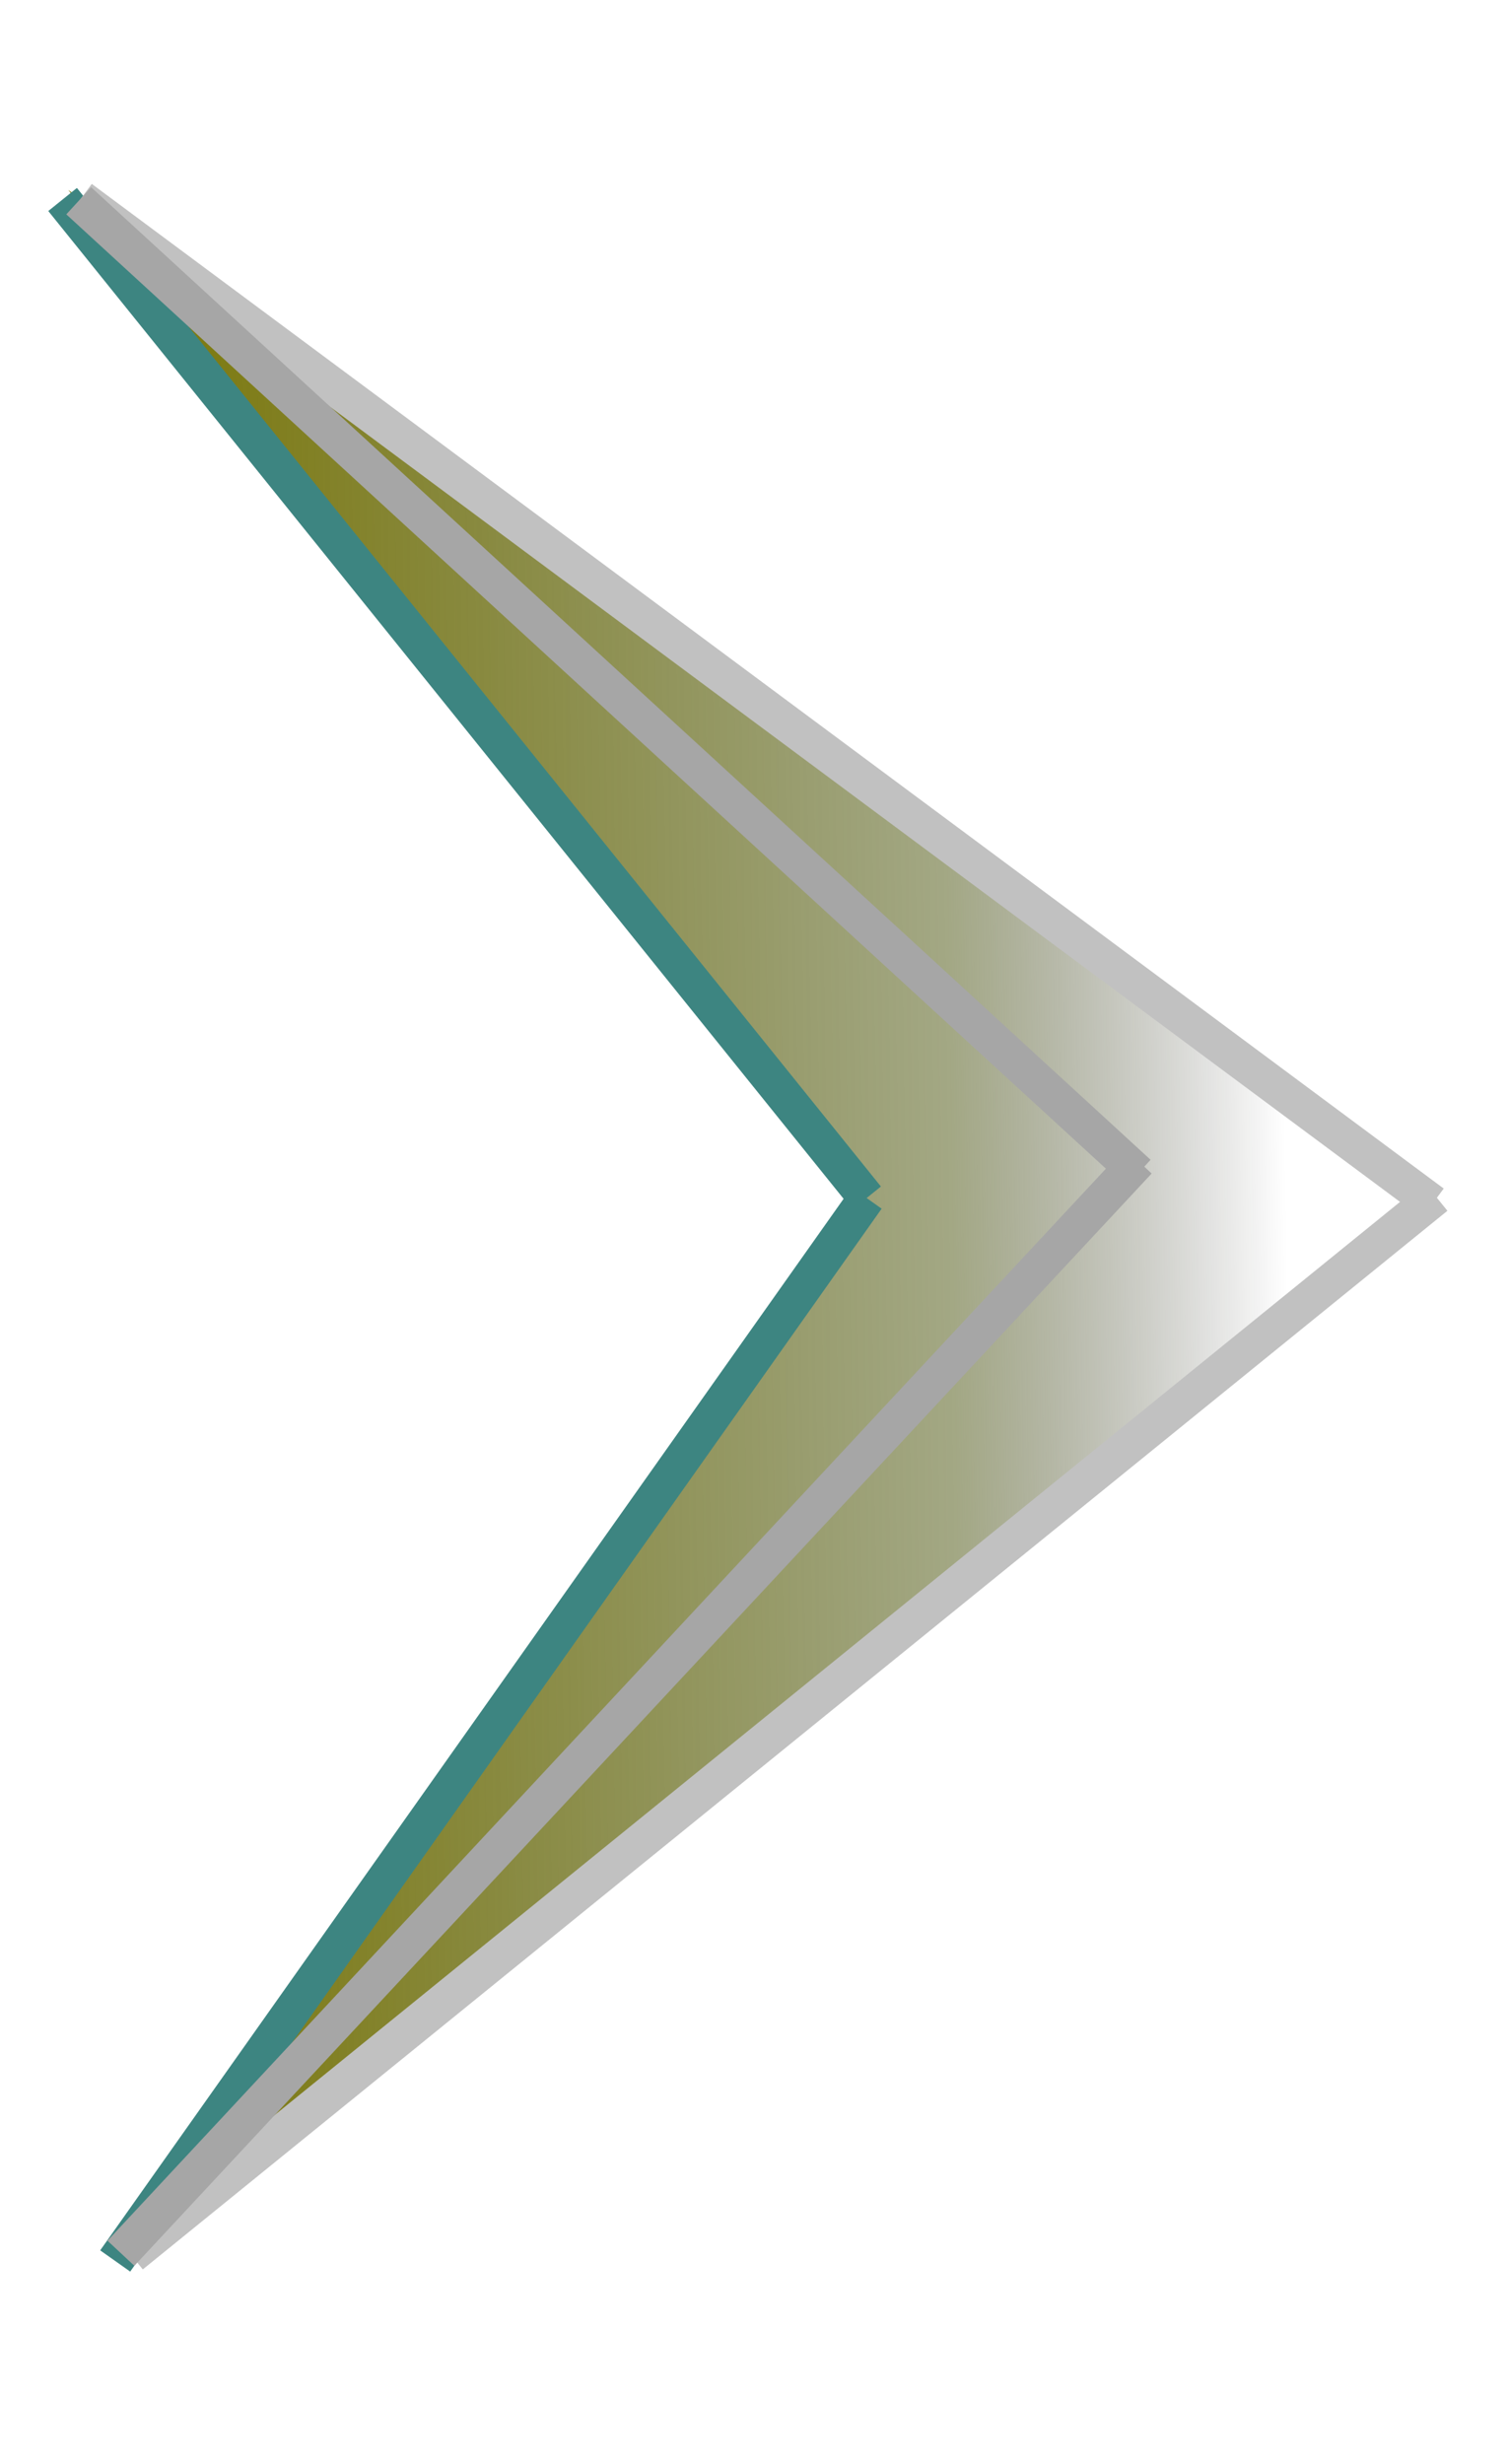 <svg width="41" height="67" viewBox="0 0 41 67" fill="none" xmlns="http://www.w3.org/2000/svg">
<path d="M23.578 32.588L3.289 61.221L39.255 32.588L1.859 5.165L23.578 32.588Z" fill="url(#paint0_linear)"/>
<path d="M3.134 61.474L23.578 32.574" stroke="#3D8581"/>
<path d="M1.703 5.424L23.577 32.574" stroke="#3D8581"/>
<path d="M3.57 61.315L39.064 32.532" stroke="#C1C1C1"/>
<path d="M2.199 5.402L38.98 32.717" stroke="#C1C1C1"/>
<path d="M3.29 61.264L30.966 31.566" stroke="#A6A6A6"/>
<path d="M2.142 5.46L30.965 31.902" stroke="#A6A6A6"/>
<defs>
<linearGradient id="paint0_linear" x1="2.574" y1="33.193" x2="35.006" y2="32.71" gradientUnits="userSpaceOnUse">
<stop stop-color="#7B7600"/>
<stop offset="0.719" stop-color="#515A17" stop-opacity="0.53"/>
<stop offset="1" stop-opacity="0"/>
</linearGradient>
</defs>
</svg>
